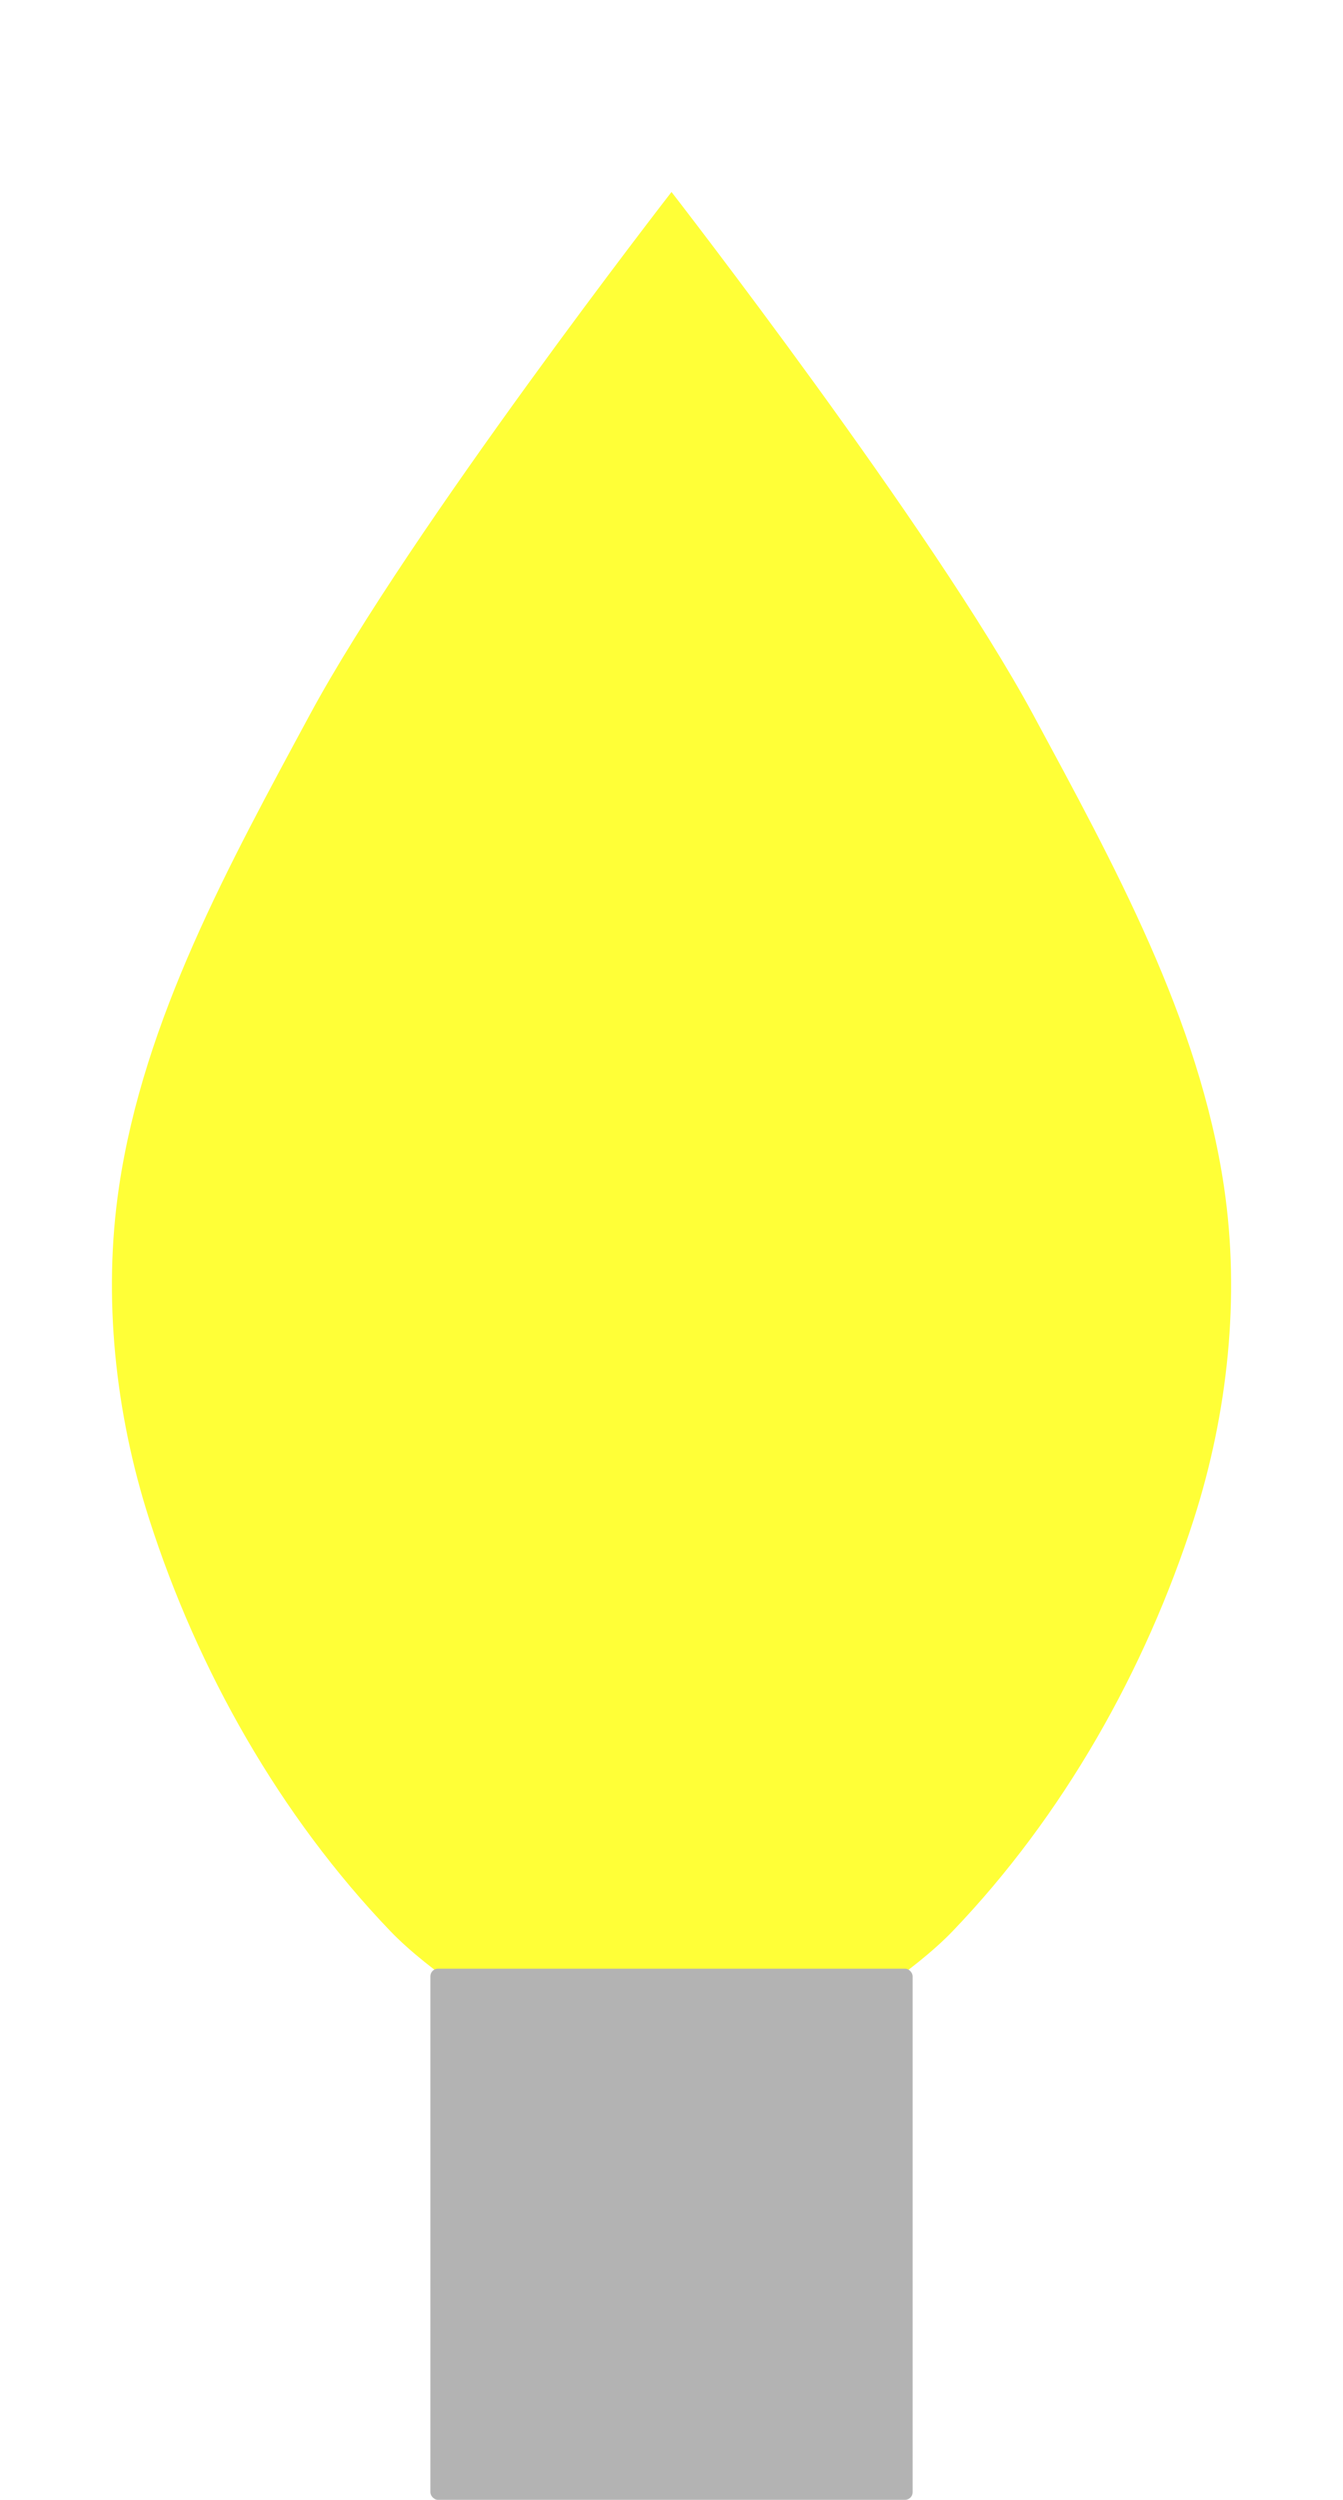 <?xml version="1.0" encoding="UTF-8" standalone="no"?>
<!-- Created with Inkscape (http://www.inkscape.org/) -->

<svg
   xmlns:dc="http://purl.org/dc/elements/1.1/"
   xmlns:cc="http://creativecommons.org/ns#"
   xmlns:rdf="http://www.w3.org/1999/02/22-rdf-syntax-ns#"
   xmlns:svg="http://www.w3.org/2000/svg"
   xmlns="http://www.w3.org/2000/svg"
   xmlns:sodipodi="http://sodipodi.sourceforge.net/DTD/sodipodi-0.dtd"
   xmlns:inkscape="http://www.inkscape.org/namespaces/inkscape"
   width="101.059mm"
   height="187.998mm"
   viewBox="0 0 101.059 187.998"
   version="1.1"
   id="svg8"
   inkscape:version="0.92.2 (5c3e80d, 2017-08-06)"
   sodipodi:docname="yellow-light.svg"
   inkscape:export-filename="/home/kyle/ExtraDrive/Development/Christmas/sprites/red-light.png"
   inkscape:export-xdpi="8.6469002"
   inkscape:export-ydpi="8.6469002">
  <defs
     id="defs2">
    <filter
       inkscape:label="Blur Double"
       inkscape:menu="Blurs"
       inkscape:menu-tooltip="Overlays two copies with different blur amounts and modifiable blend and composite"
       style="color-interpolation-filters:sRGB"
       id="filter4644">
      <feGaussianBlur
         stdDeviation="5"
         result="fbSourceGraphic"
         id="feGaussianBlur4636" />
      <feGaussianBlur
         stdDeviation="0.01"
         in="SourceGraphic"
         result="result1"
         id="feGaussianBlur4638" />
      <feComposite
         in2="result1"
         operator="arithmetic"
         in="fbSourceGraphic"
         k2="0.5"
         k3="0.5"
         result="result2"
         id="feComposite4640"
         k1="0"
         k4="0" />
      <feBlend
         in2="fbSourceGraphic"
         mode="normal"
         result="result3"
         id="feBlend4642" />
    </filter>
  </defs>
  <sodipodi:namedview
     id="base"
     pagecolor="#ffffff"
     bordercolor="#666666"
     borderopacity="1.0"
     inkscape:pageopacity="0.0"
     inkscape:pageshadow="2"
     inkscape:zoom="0.49497475"
     inkscape:cx="101.15505"
     inkscape:cy="402.79548"
     inkscape:document-units="mm"
     inkscape:current-layer="layer1"
     showgrid="false"
     inkscape:window-width="1920"
     inkscape:window-height="1011"
     inkscape:window-x="0"
     inkscape:window-y="33"
     inkscape:window-maximized="1"
     fit-margin-top="0"
     fit-margin-left="0"
     fit-margin-right="0"
     fit-margin-bottom="0" />
  <g
     inkscape:label="Layer 1"
     inkscape:groupmode="layer"
     id="layer1"
     transform="translate(-68.911,-50.862)">
    <path
       style="fill:#ffff00;fill-opacity:0.784;stroke:none;stroke-width:8.965;stroke-linecap:butt;stroke-linejoin:miter;stroke-miterlimit:4;stroke-dasharray:none;stroke-opacity:1;filter:url(#filter4644)"
       d="m 119.441,65.3 c 0,0 -19.646,25.285 -27.214,39.31 -6.067,11.242 -12.495,22.893 -14.363,35.53 -1.221,8.26 -0.28,16.995 2.268,24.946 3.653,11.4 9.857,22.354 18.143,30.994 5.806,6.054 21.167,13.607 21.167,13.607 0,0 15.361,-7.553 21.167,-13.607 8.286,-8.64 14.489,-19.594 18.143,-30.994 2.548,-7.951 3.489,-16.686 2.268,-24.946 -1.868,-12.637 -8.297,-24.288 -14.363,-35.53 C 139.086,90.585 119.441,65.3 119.441,65.3 Z"
       id="path3699-3"
       inkscape:connector-curvature="0" />
    <rect
       style="fill:#b3b3b3;fill-opacity:1;stroke:none;stroke-width:6.719;stroke-miterlimit:4;stroke-dasharray:none;stroke-opacity:1"
       id="rect4646"
       width="36.286"
       height="39.945"
       x="101.298"
       y="198.915"
       ry="0.571" />
  </g>
</svg>
